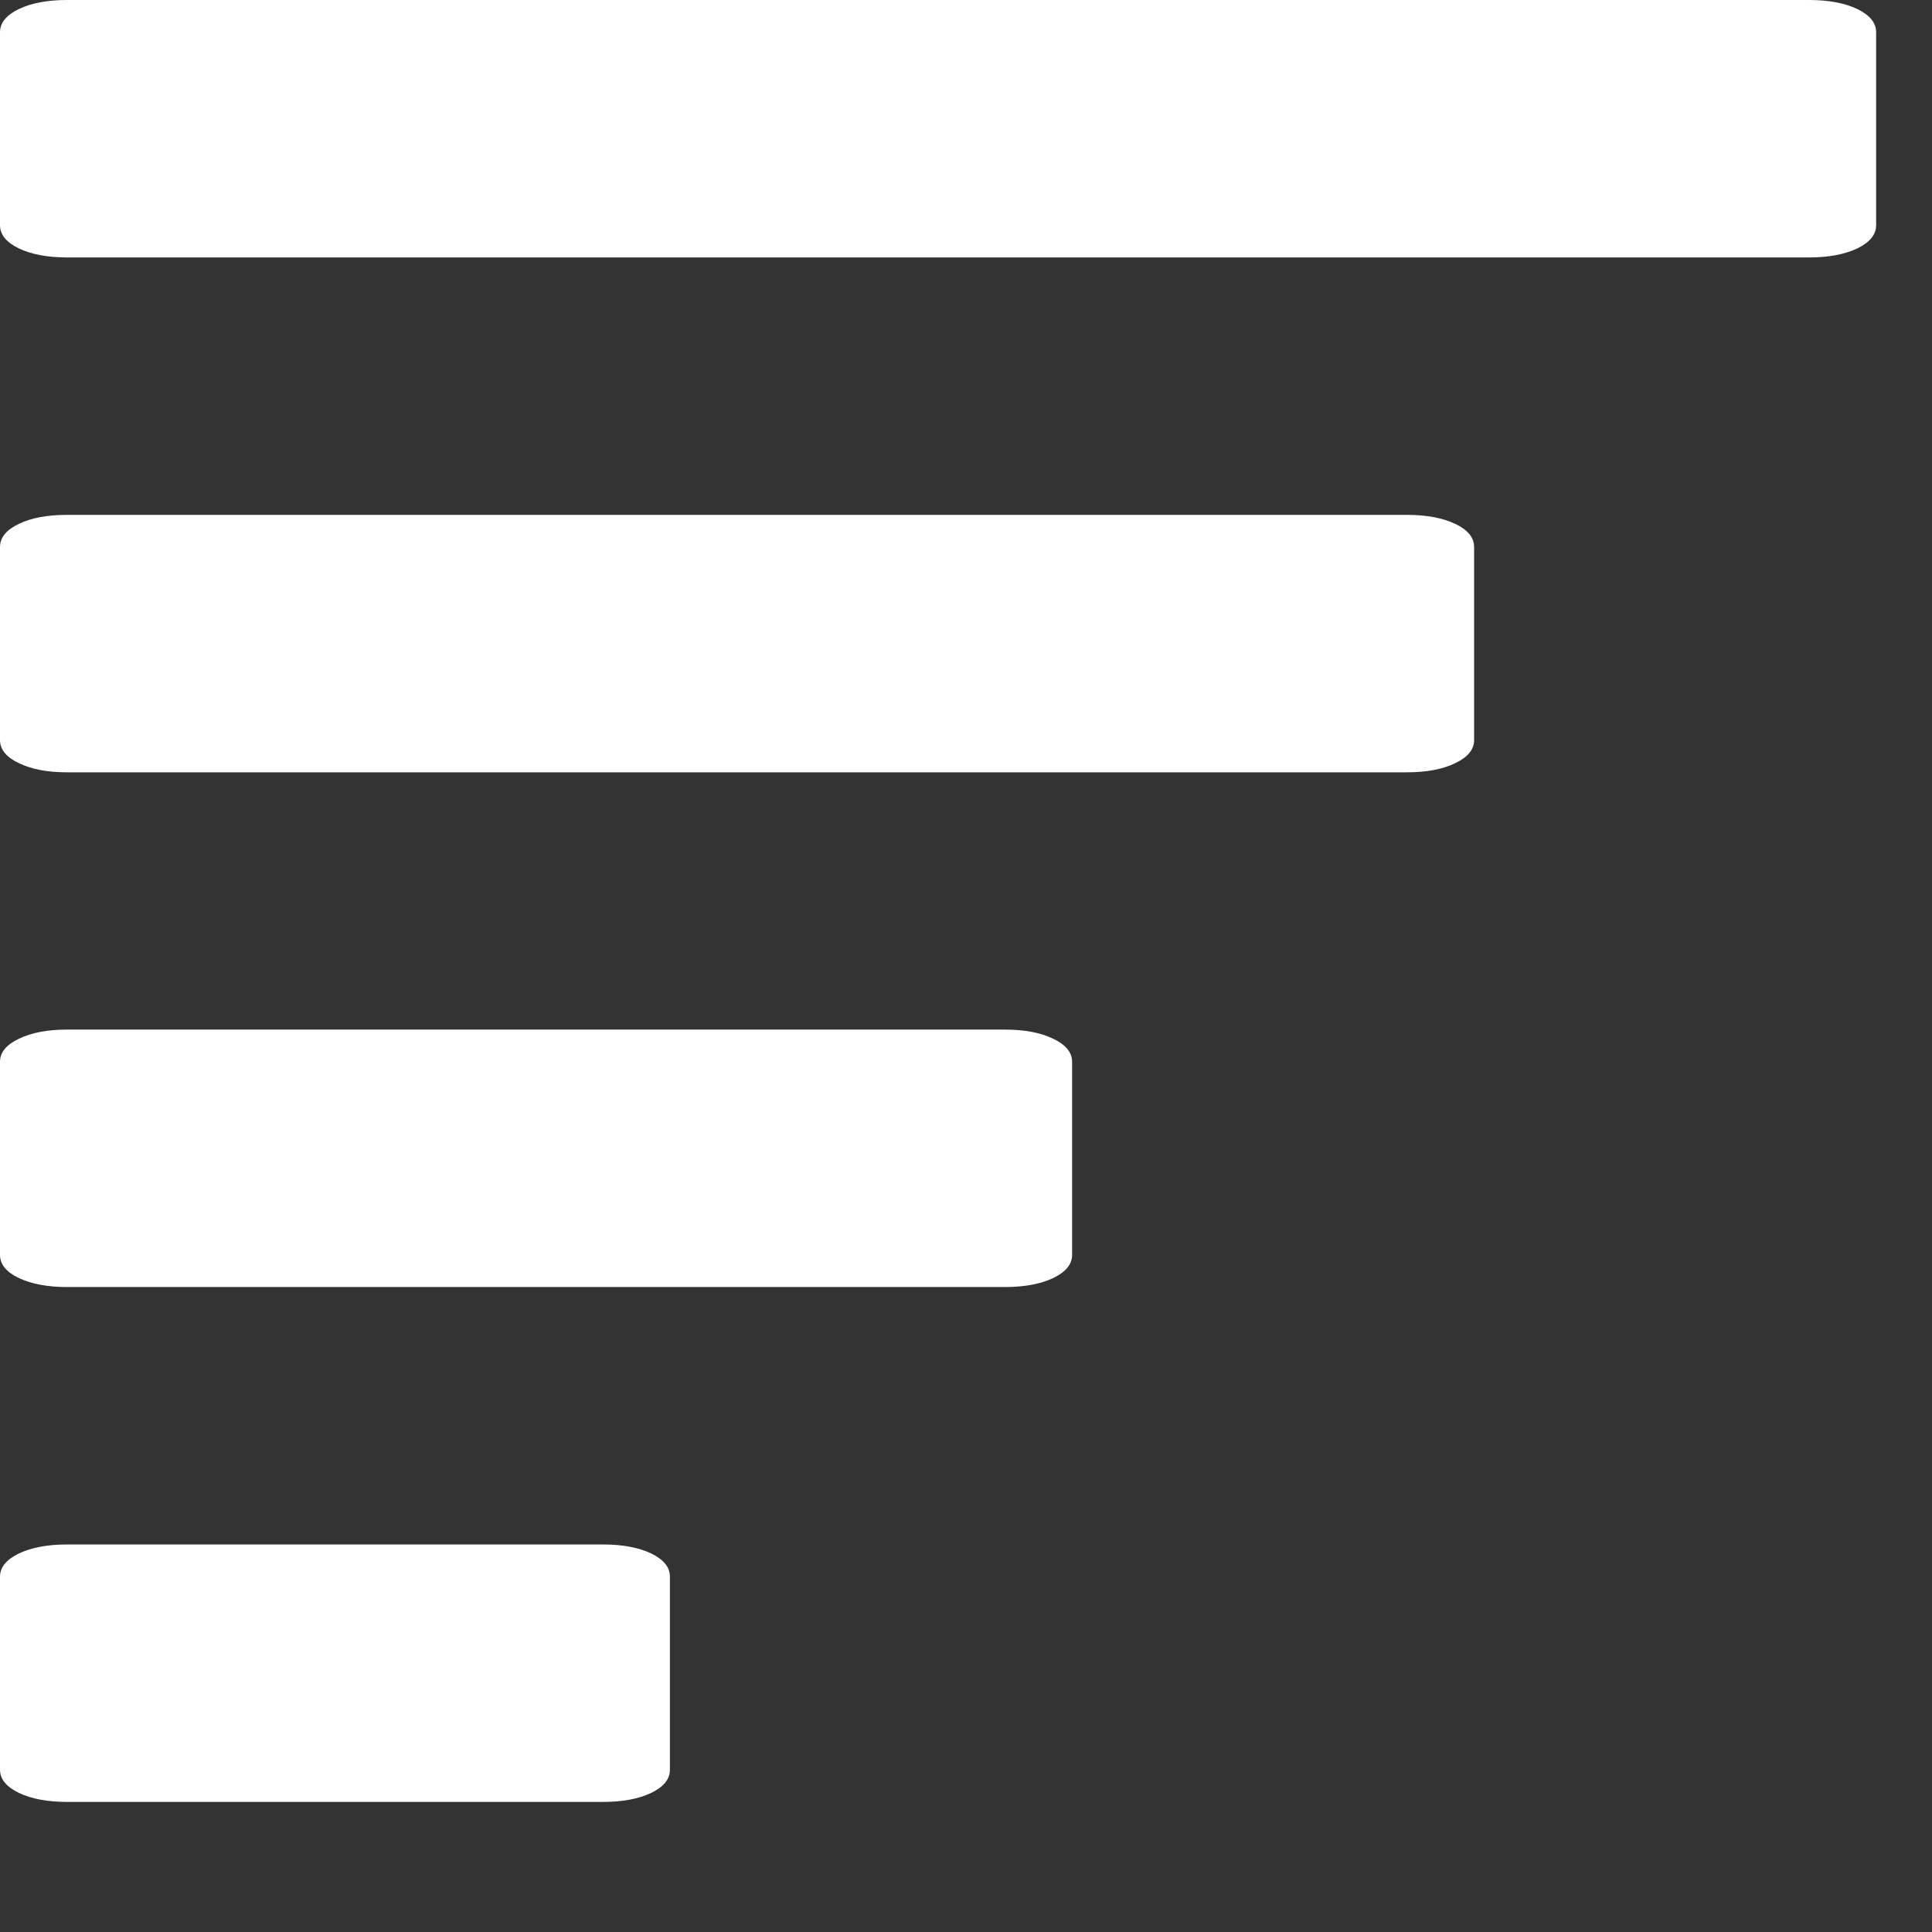 <svg width="12" height="12" viewBox="0 0 12 12" fill="none" xmlns="http://www.w3.org/2000/svg">
<rect x="0" y="0" width="12" height="12" fill="#333333" stroke="none"/>
<path d="M3.746 9.593H0.416C0.295 9.593 0.195 9.612 0.117 9.649C0.039 9.687 0 9.735 0 9.793V10.992C0 11.05 0.039 11.098 0.117 11.136C0.195 11.173 0.295 11.192 0.416 11.192H3.746C3.867 11.192 3.967 11.173 4.045 11.136C4.123 11.098 4.161 11.05 4.161 10.992V9.793C4.161 9.735 4.123 9.687 4.045 9.649C3.967 9.612 3.867 9.593 3.746 9.593Z" fill="white"/>
<path d="M6.243 6.395H0.416C0.295 6.395 0.195 6.414 0.117 6.452C0.039 6.489 0 6.537 0 6.595V7.794C0 7.853 0.039 7.901 0.117 7.938C0.195 7.975 0.295 7.994 0.416 7.994H6.243C6.364 7.994 6.464 7.975 6.542 7.938C6.62 7.9 6.659 7.853 6.659 7.794V6.595C6.659 6.537 6.62 6.489 6.542 6.452C6.464 6.414 6.364 6.395 6.243 6.395Z" fill="white"/>
<path d="M11.536 0.056C11.458 0.019 11.358 0 11.237 0H0.416C0.295 0 0.195 0.019 0.117 0.056C0.039 0.094 0 0.142 0 0.2V1.399C0 1.457 0.039 1.505 0.117 1.543C0.195 1.58 0.295 1.599 0.416 1.599H11.237C11.358 1.599 11.458 1.58 11.536 1.543C11.614 1.505 11.653 1.457 11.653 1.399V0.2C11.653 0.142 11.614 0.094 11.536 0.056Z" fill="white"/>
<path d="M8.74 3.198H0.416C0.295 3.198 0.195 3.216 0.117 3.254C0.039 3.291 0 3.339 0 3.398V4.597C0 4.655 0.039 4.703 0.117 4.74C0.195 4.778 0.295 4.797 0.416 4.797H8.74C8.861 4.797 8.961 4.778 9.039 4.74C9.117 4.703 9.156 4.655 9.156 4.597V3.398C9.156 3.339 9.117 3.291 9.039 3.254C8.961 3.217 8.861 3.198 8.74 3.198Z" fill="white"/>
</svg>
